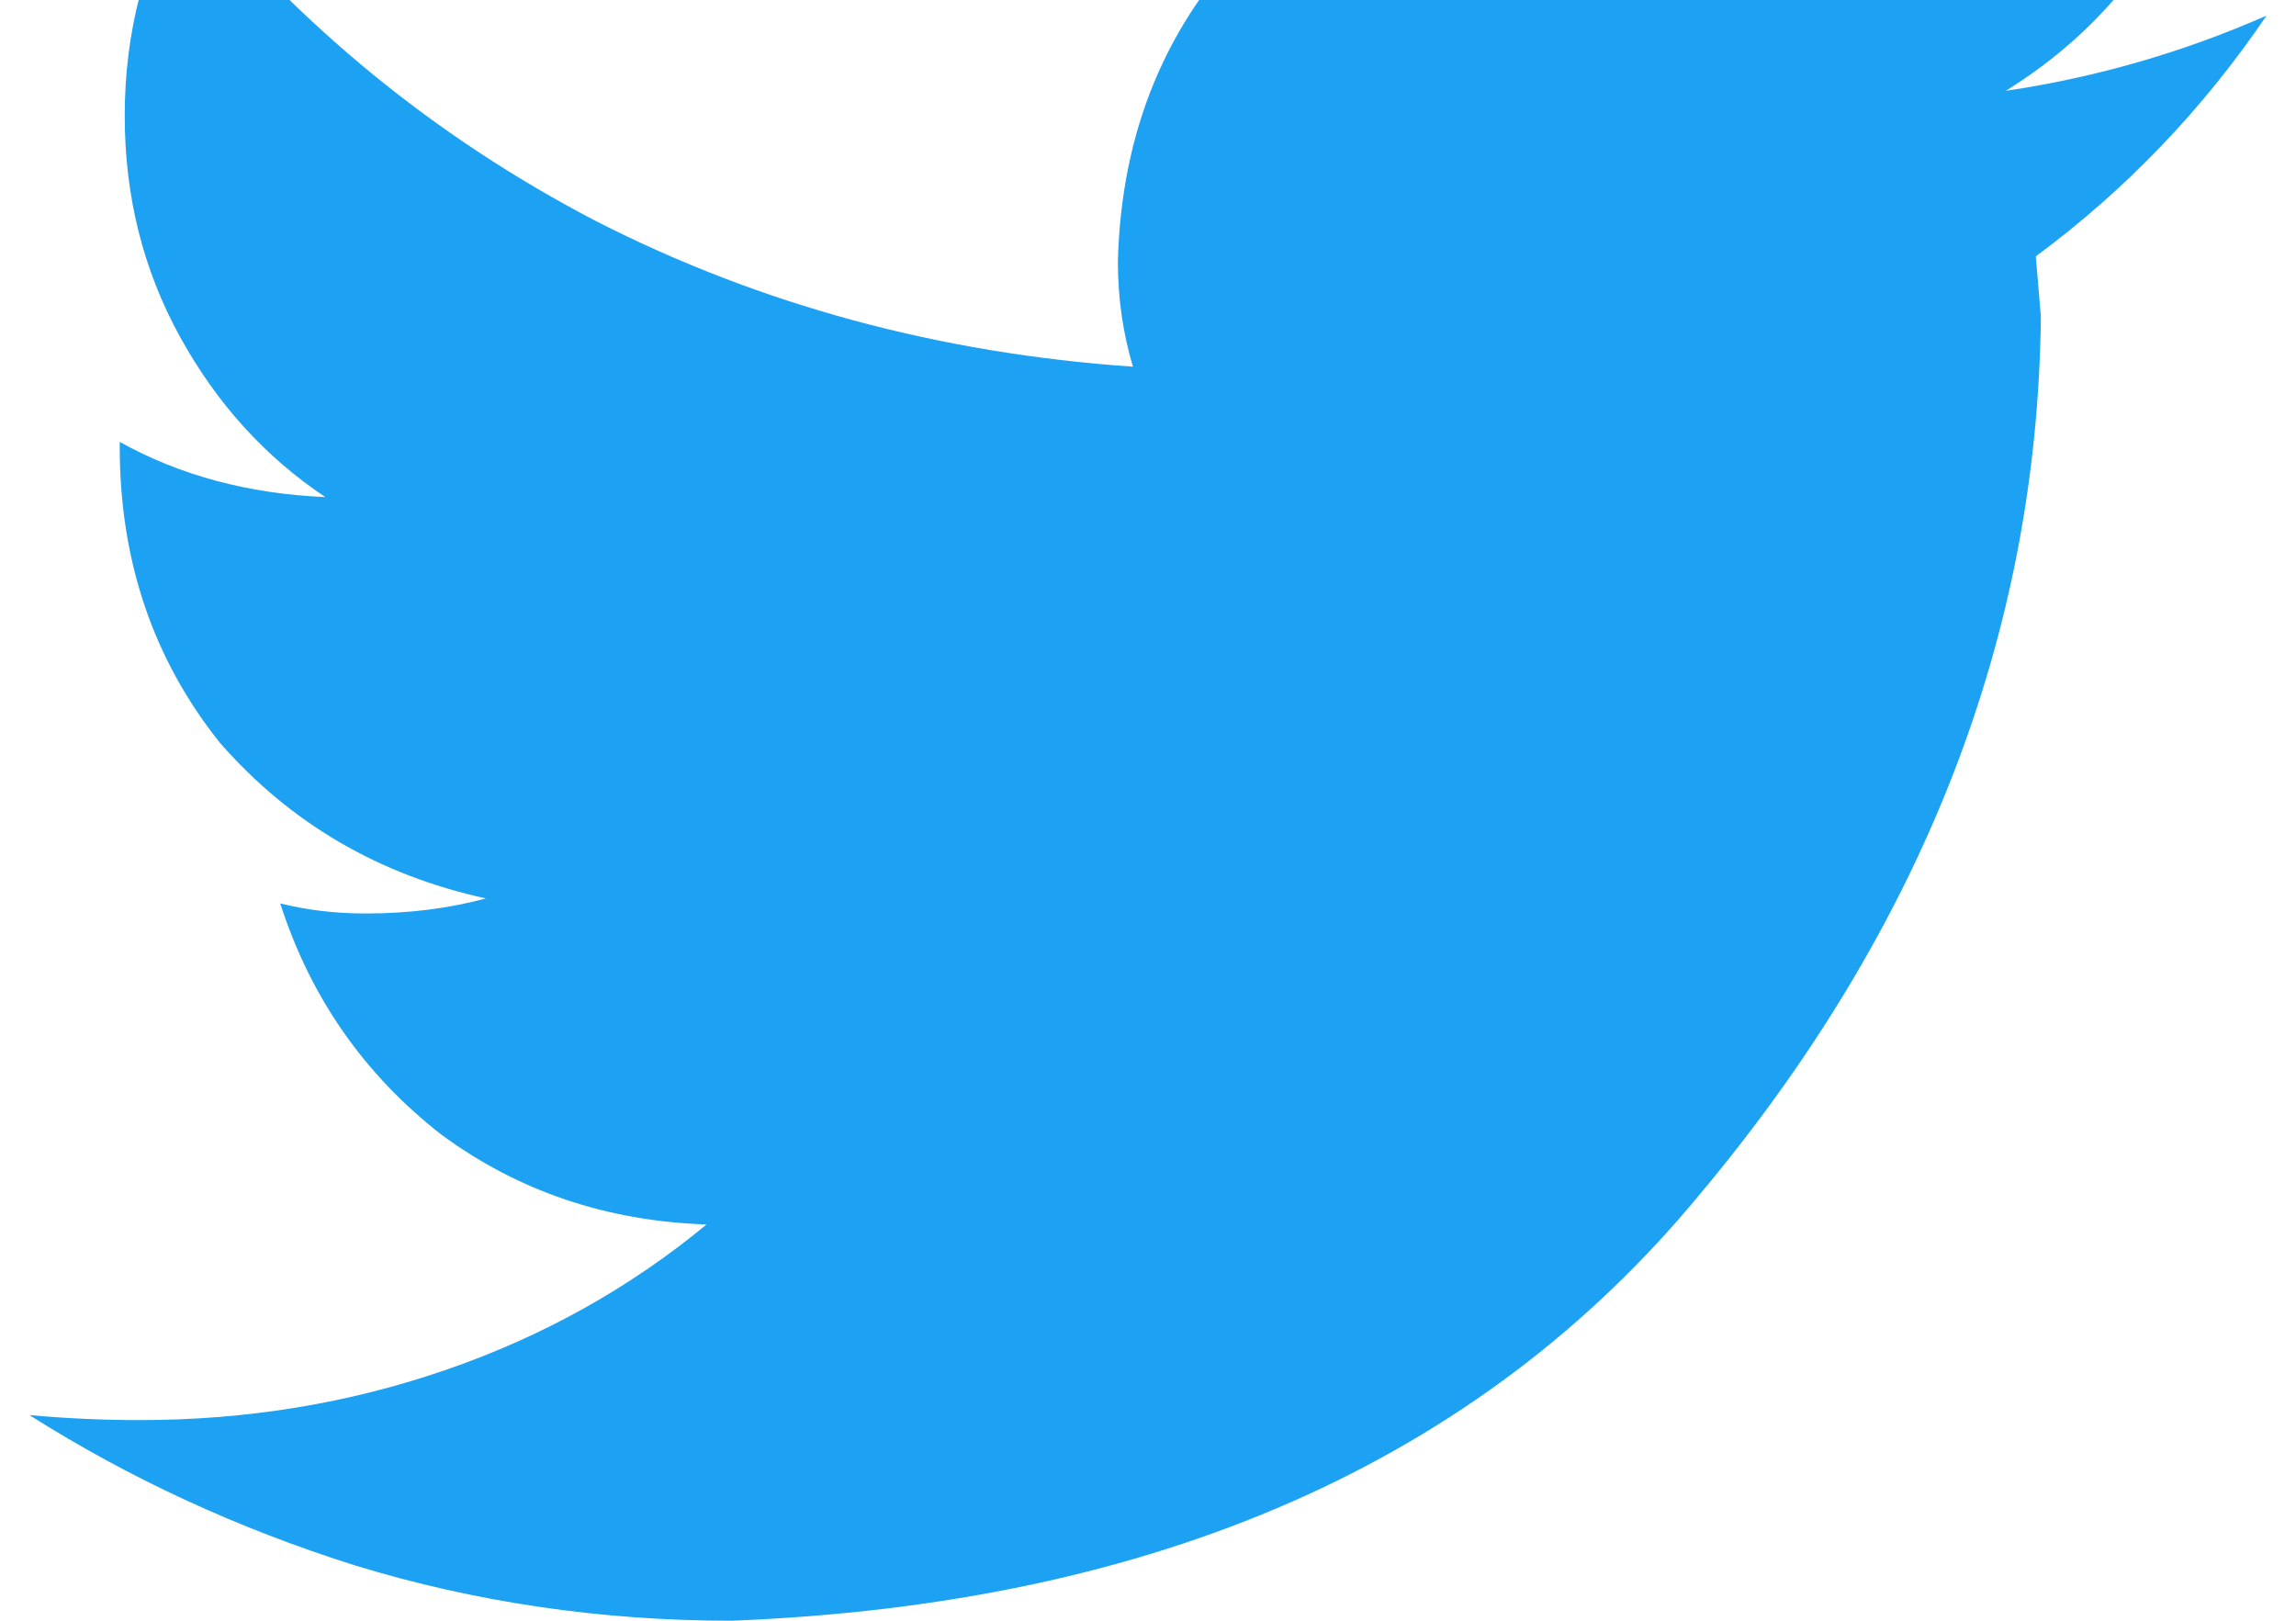 <svg width="34" height="24" viewBox="0 0 34 24" fill="none" xmlns="http://www.w3.org/2000/svg">
<path d="M33.564 0.231C32.326 0.775 31.039 1.147 29.702 1.345C31.138 0.454 32.128 -0.809 32.673 -2.443C31.336 -1.651 29.9 -1.106 28.365 -0.809C27.077 -2.196 25.394 -2.914 23.314 -2.963C21.432 -2.914 19.847 -2.245 18.56 -0.958C17.272 0.33 16.604 1.939 16.554 3.87C16.554 4.415 16.629 4.935 16.777 5.43C13.905 5.232 11.256 4.514 8.829 3.276C6.452 2.038 4.422 0.379 2.738 -1.701C2.144 -0.661 1.847 0.478 1.847 1.716C1.847 2.905 2.119 3.994 2.664 4.985C3.209 5.975 3.927 6.767 4.818 7.361C3.679 7.312 2.664 7.04 1.773 6.544V6.619C1.773 8.302 2.268 9.763 3.258 11.001C4.298 12.19 5.611 12.957 7.195 13.304C6.65 13.452 6.056 13.527 5.412 13.527C4.967 13.527 4.546 13.477 4.15 13.378C4.595 14.765 5.388 15.904 6.527 16.795C7.666 17.637 8.978 18.082 10.463 18.132C9.325 19.073 8.037 19.791 6.601 20.286C5.165 20.781 3.655 21.029 2.07 21.029C1.525 21.029 0.98 21.004 0.436 20.955C1.921 21.895 3.531 22.638 5.264 23.183C7.047 23.728 8.904 24 10.835 24C17.124 23.752 21.902 21.648 25.171 17.686C28.488 13.725 30.172 9.392 30.222 4.687L30.147 3.796C31.485 2.806 32.623 1.617 33.564 0.231Z" fill="#1DA1F2"/>
</svg>
